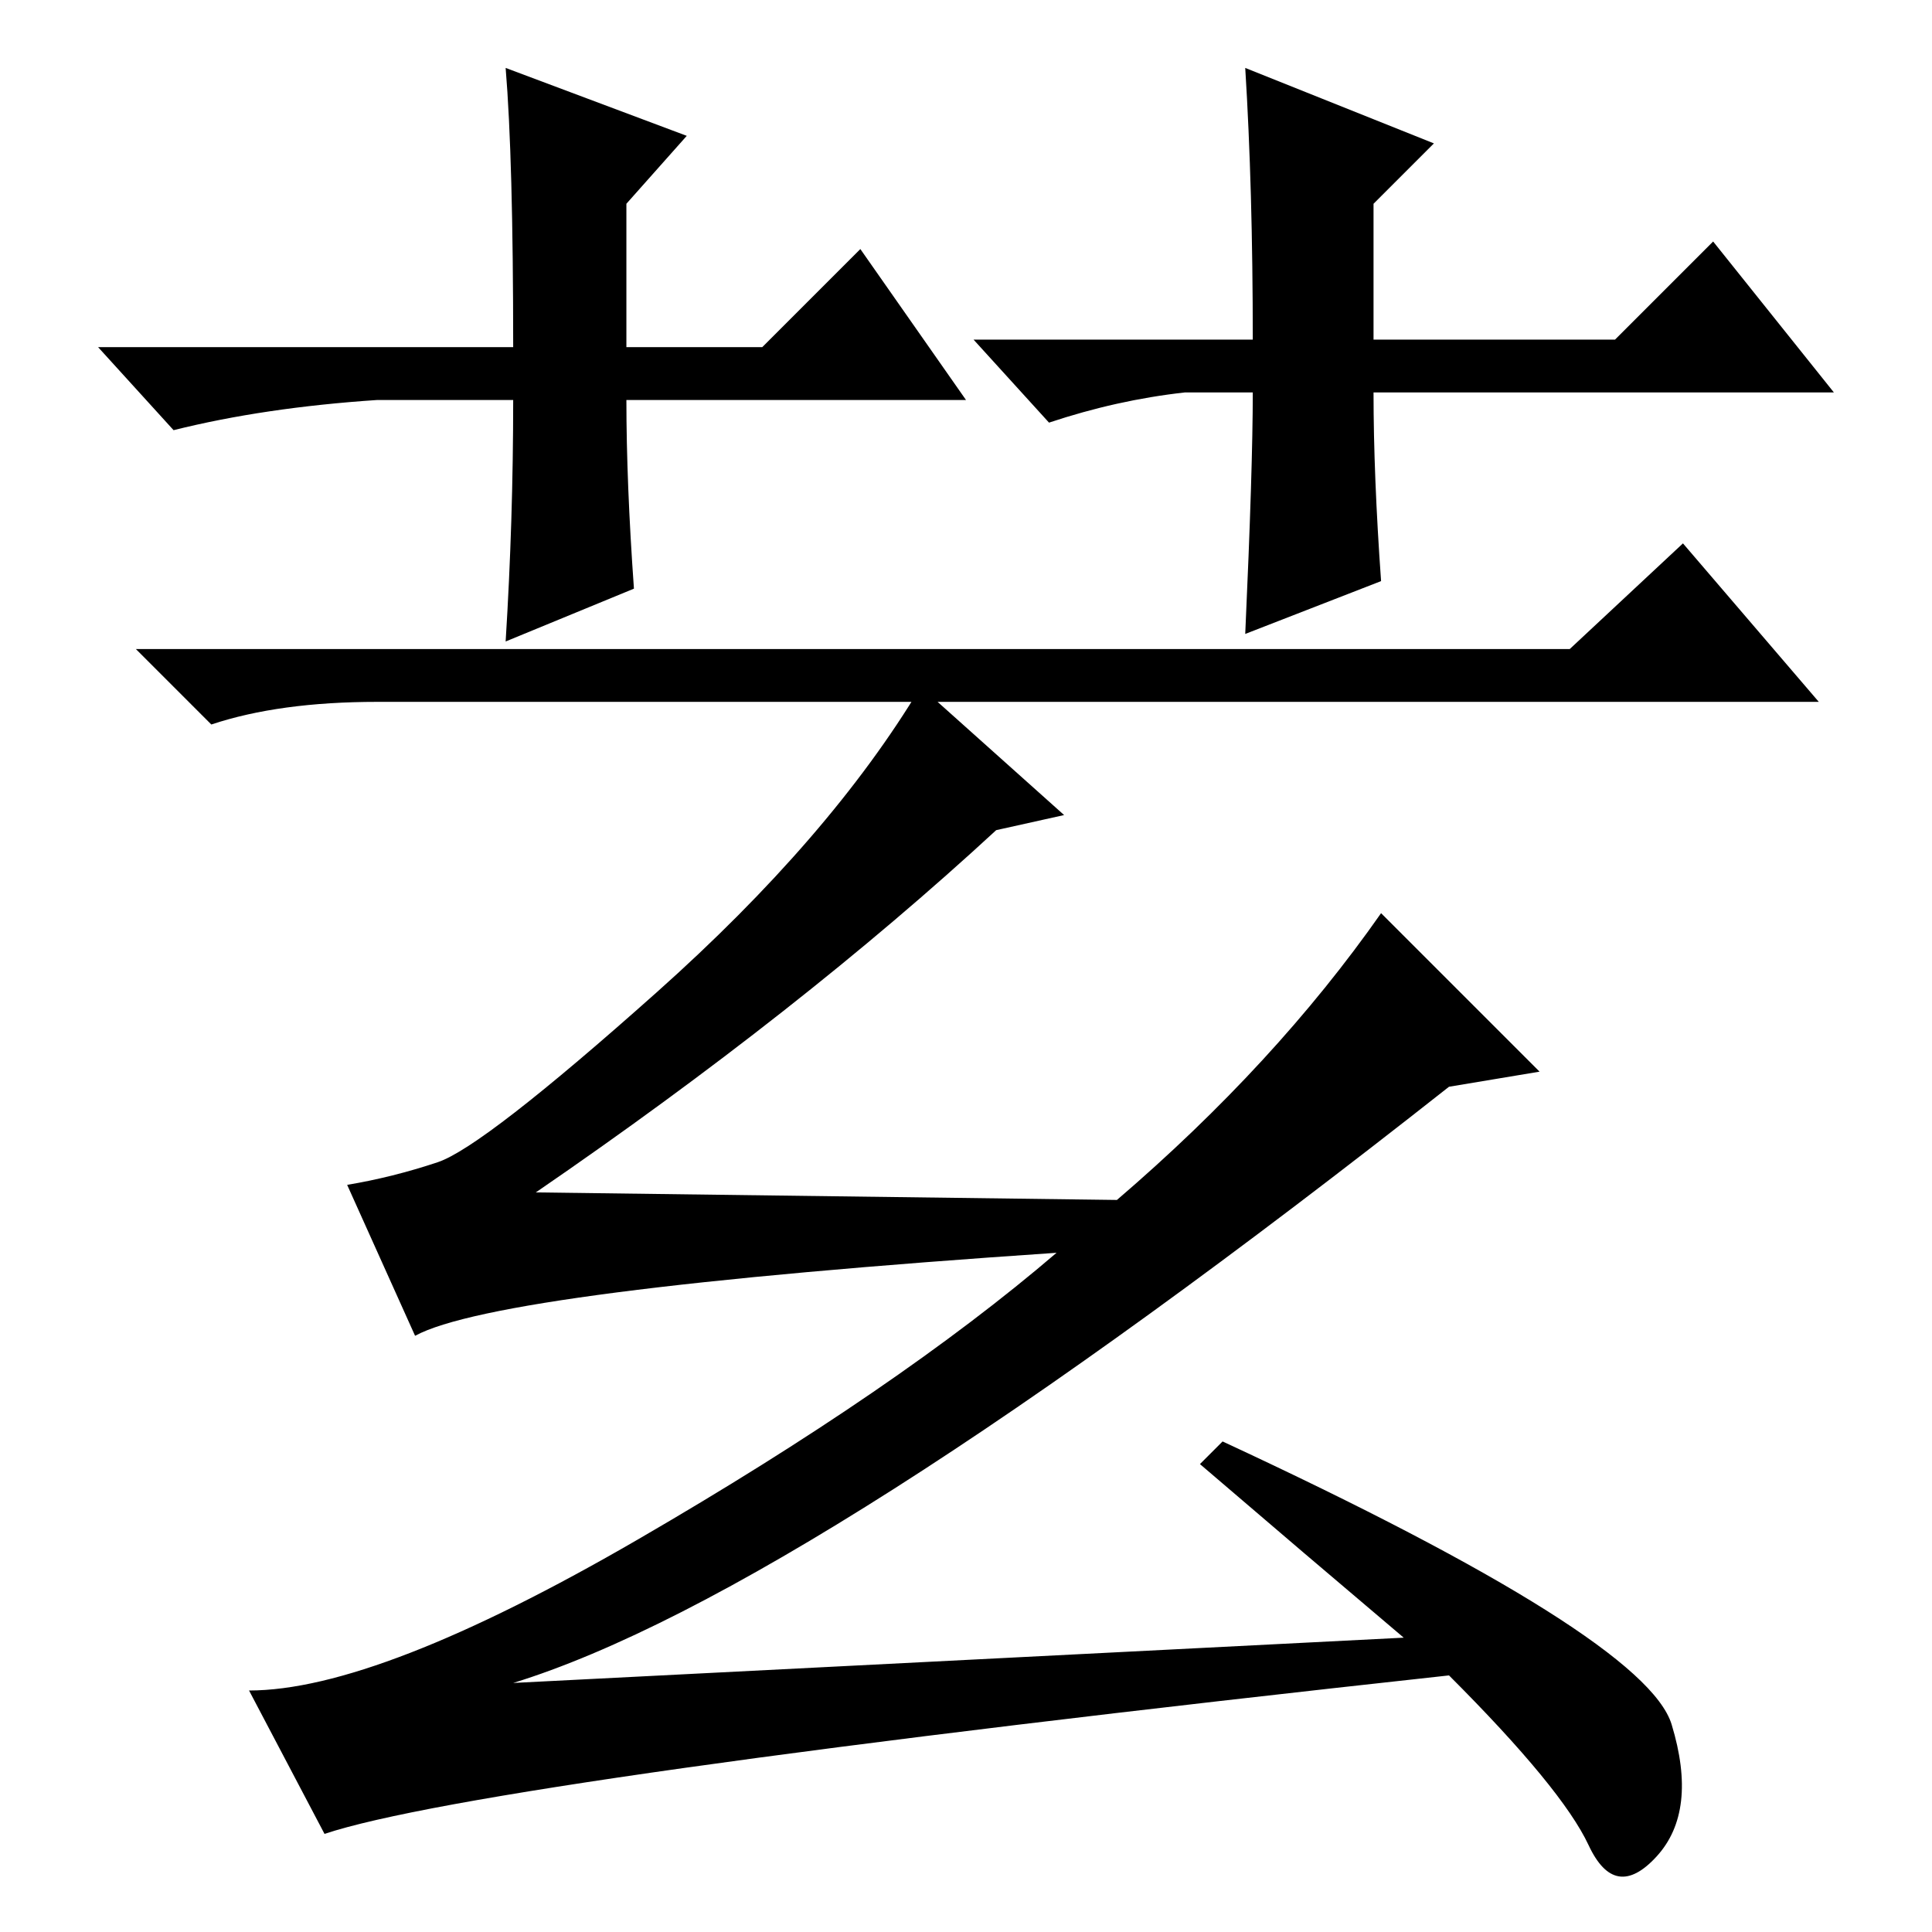 <?xml version="1.0" standalone="no"?>
<!DOCTYPE svg PUBLIC "-//W3C//DTD SVG 1.1//EN" "http://www.w3.org/Graphics/SVG/1.1/DTD/svg11.dtd" >
<svg xmlns="http://www.w3.org/2000/svg" xmlns:xlink="http://www.w3.org/1999/xlink" version="1.1" viewBox="0 -36 256 256">
  <g transform="matrix(1 0 0 -1 0 220)">
   <path fill="currentColor"
d="M208 170l15 14l18 -21h-191q-13 0 -22 -3l-10 10h190zM186 39q-13 11 -27 23l3 3q56 -26 59.5 -37.5t-2 -17.5t-9 1.5t-18.5 22.5q-128 -14 -149 -21l-10 19q17 0 51.5 20t55.5 38q-74 -5 -85 -11l-9 20q6 1 12 3t29 22.5t35 40.5l19 -17l-9 -2q-26 -24 -61 -48l77 -1
q21 18 35 38l21 -21l-12 -2q-85 -67 -124 -79zM128 203h-45q0 -11 1 -25l-17 -7q1 16 1 32h-18q-15 -1 -27 -4l-10 11h55q0 25 -1 37l24 -9l-8 -9v-19h18l13 13zM129 211h37q0 20 -1 36l25 -10l-8 -8v-18h32l13 13l16 -20h-61q0 -11 1 -25l-18 -7q1 22 1 32h-9q-9 -1 -18 -4
z" />
  </g>

</svg>
